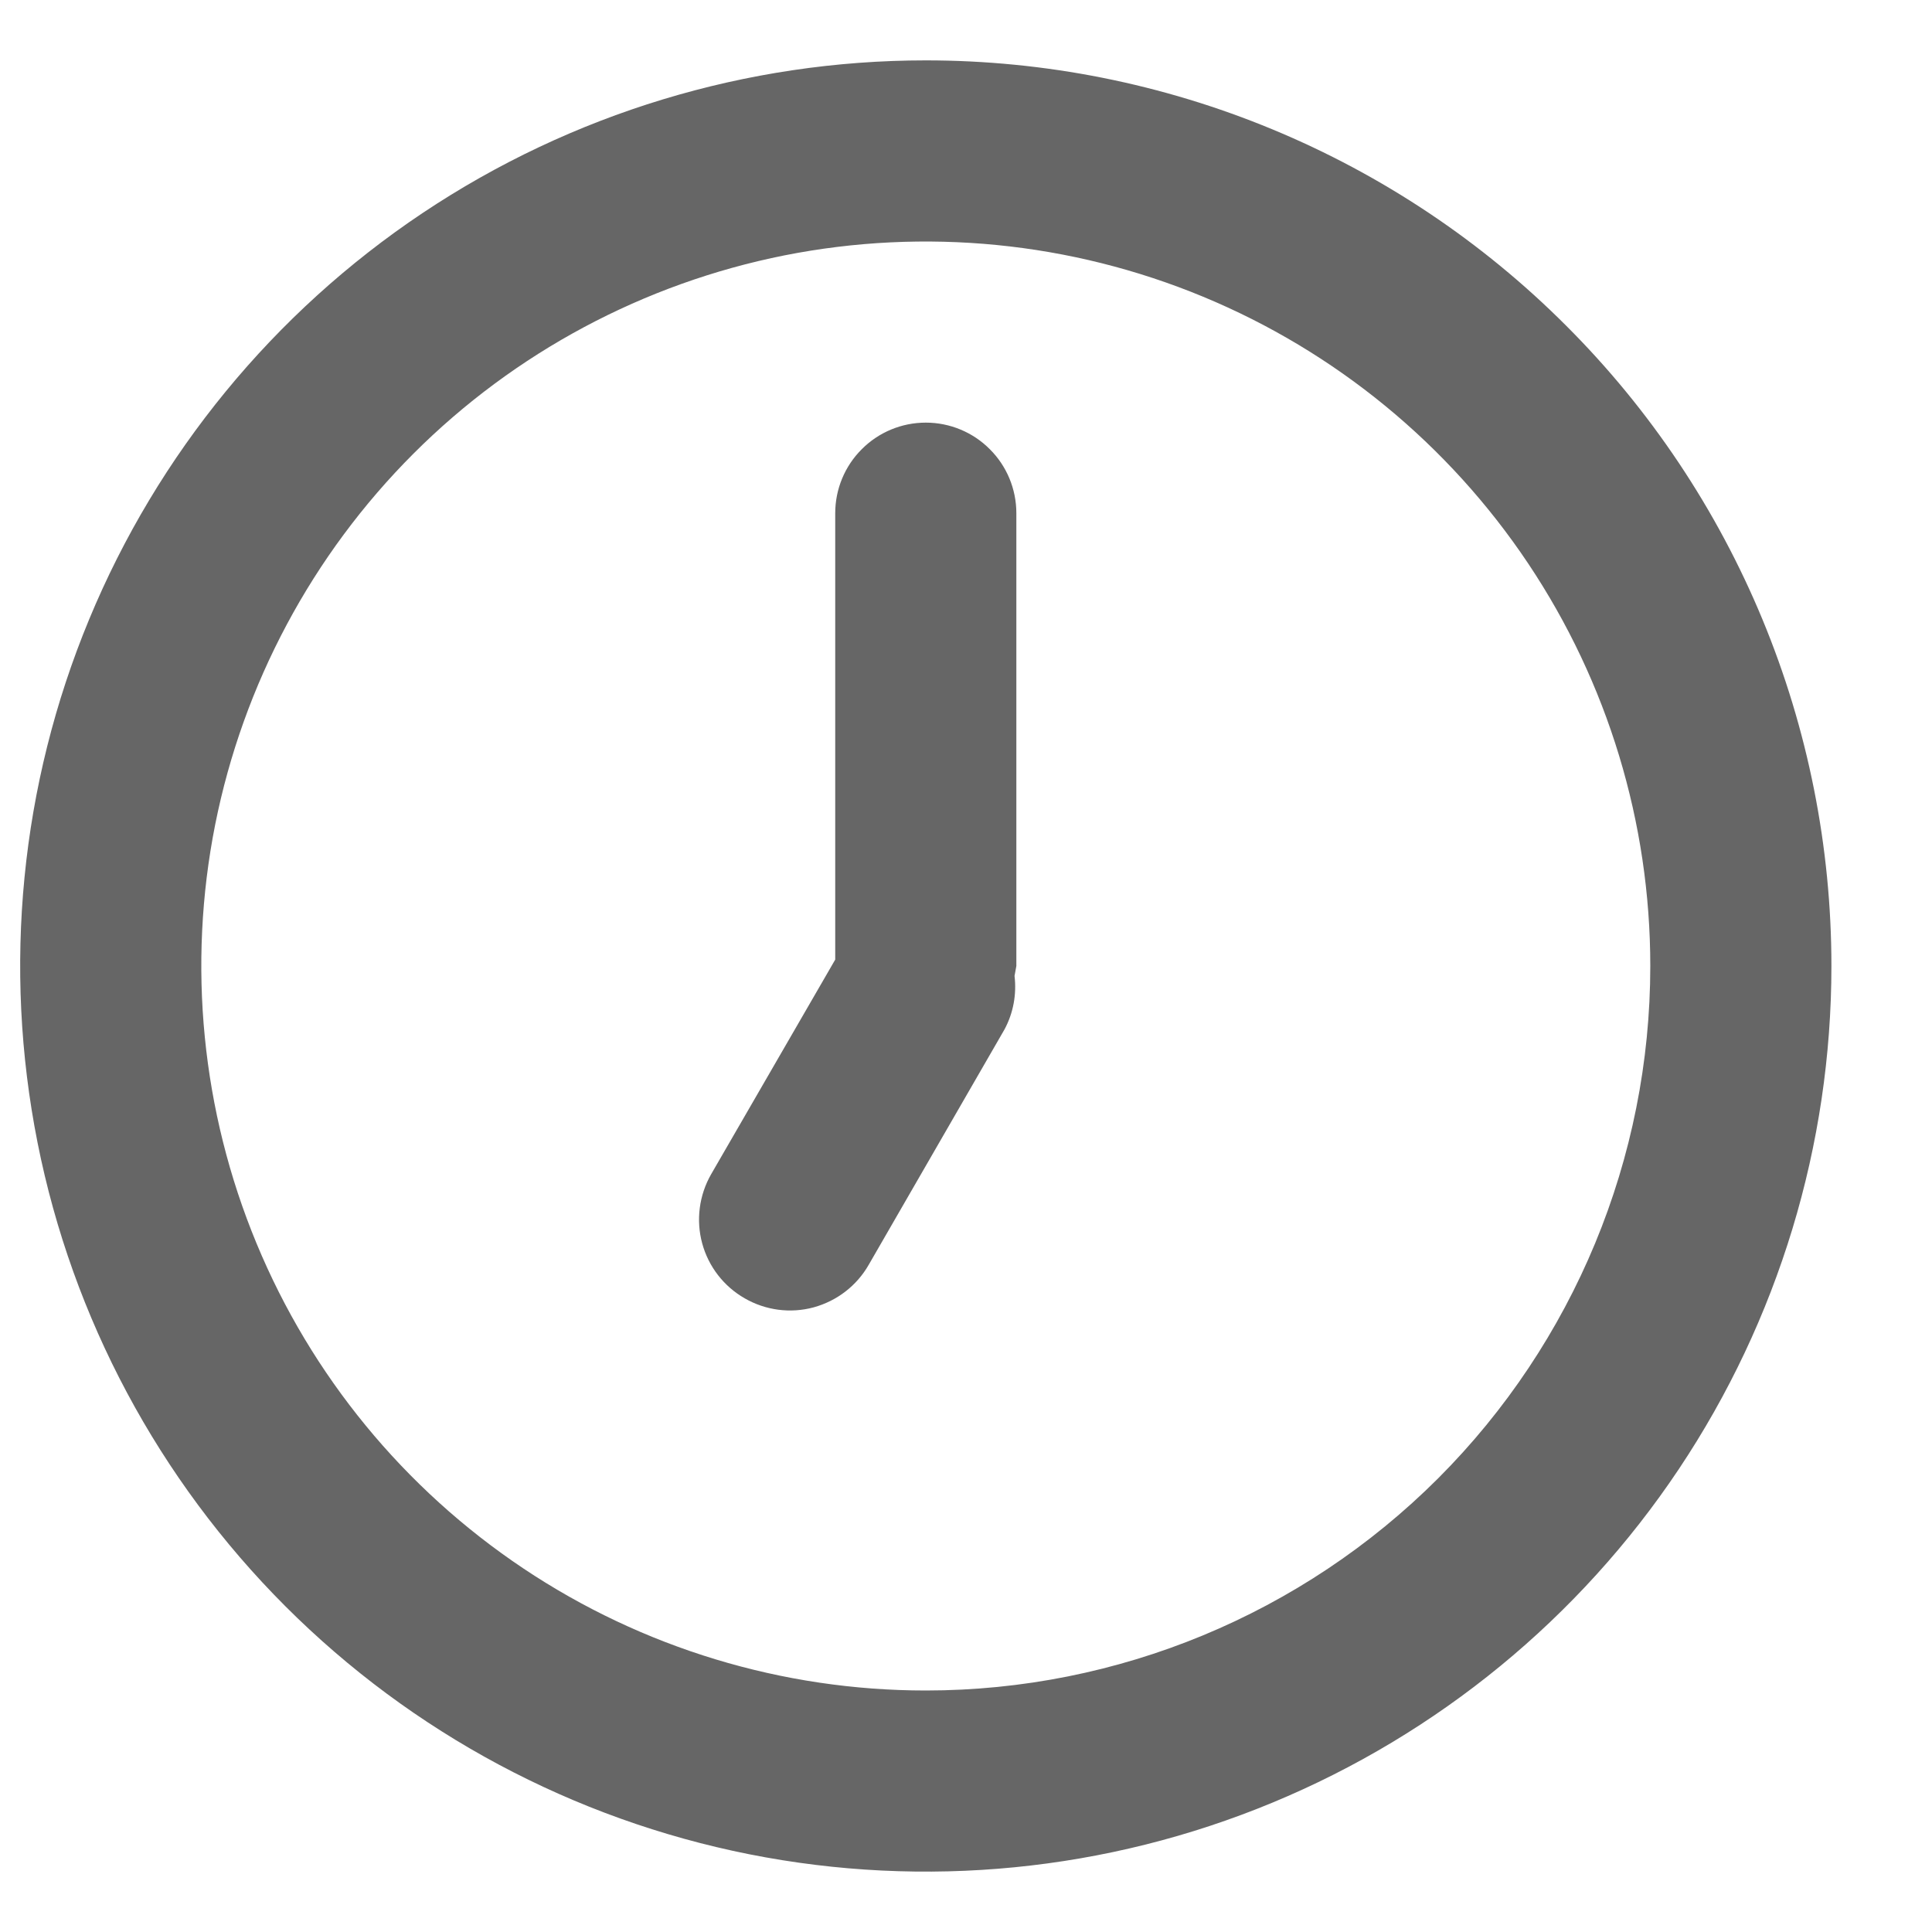 <svg width="16" height="16" viewBox="0 0 16 16" fill="none" xmlns="http://www.w3.org/2000/svg">
<path d="M7.667 0.5C6.184 0.5 4.734 0.94 3.5 1.764C2.267 2.588 1.306 3.759 0.738 5.13C0.17 6.5 0.022 8.008 0.311 9.463C0.6 10.918 1.315 12.254 2.364 13.303C3.413 14.352 4.749 15.066 6.204 15.356C7.659 15.645 9.167 15.497 10.537 14.929C11.908 14.361 13.079 13.4 13.903 12.167C14.727 10.933 15.167 9.483 15.167 8C15.167 7.015 14.973 6.04 14.596 5.13C14.219 4.22 13.667 3.393 12.97 2.697C12.274 2 11.447 1.448 10.537 1.071C9.627 0.694 8.652 0.5 7.667 0.5ZM7.667 14C6.48 14 5.32 13.648 4.334 12.989C3.347 12.329 2.578 11.393 2.124 10.296C1.67 9.2 1.551 7.993 1.782 6.829C2.014 5.666 2.585 4.596 3.424 3.757C4.263 2.918 5.333 2.347 6.496 2.115C7.66 1.884 8.867 2.003 9.963 2.457C11.059 2.911 11.996 3.68 12.656 4.667C13.315 5.653 13.667 6.813 13.667 8C13.667 9.591 13.035 11.117 11.91 12.243C10.784 13.368 9.258 14 7.667 14ZM7.667 3.5C7.468 3.5 7.277 3.579 7.137 3.72C6.996 3.86 6.917 4.051 6.917 4.25V7.947L5.889 9.725C5.79 9.898 5.763 10.104 5.815 10.296C5.867 10.489 5.994 10.653 6.167 10.752C6.34 10.852 6.546 10.879 6.738 10.827C6.931 10.774 7.095 10.648 7.194 10.475L8.319 8.525C8.392 8.389 8.42 8.235 8.402 8.082L8.417 8V4.25C8.417 4.051 8.338 3.86 8.197 3.72C8.057 3.579 7.866 3.5 7.667 3.5Z" fill="black" fill-opacity="0.6"/>
</svg>
